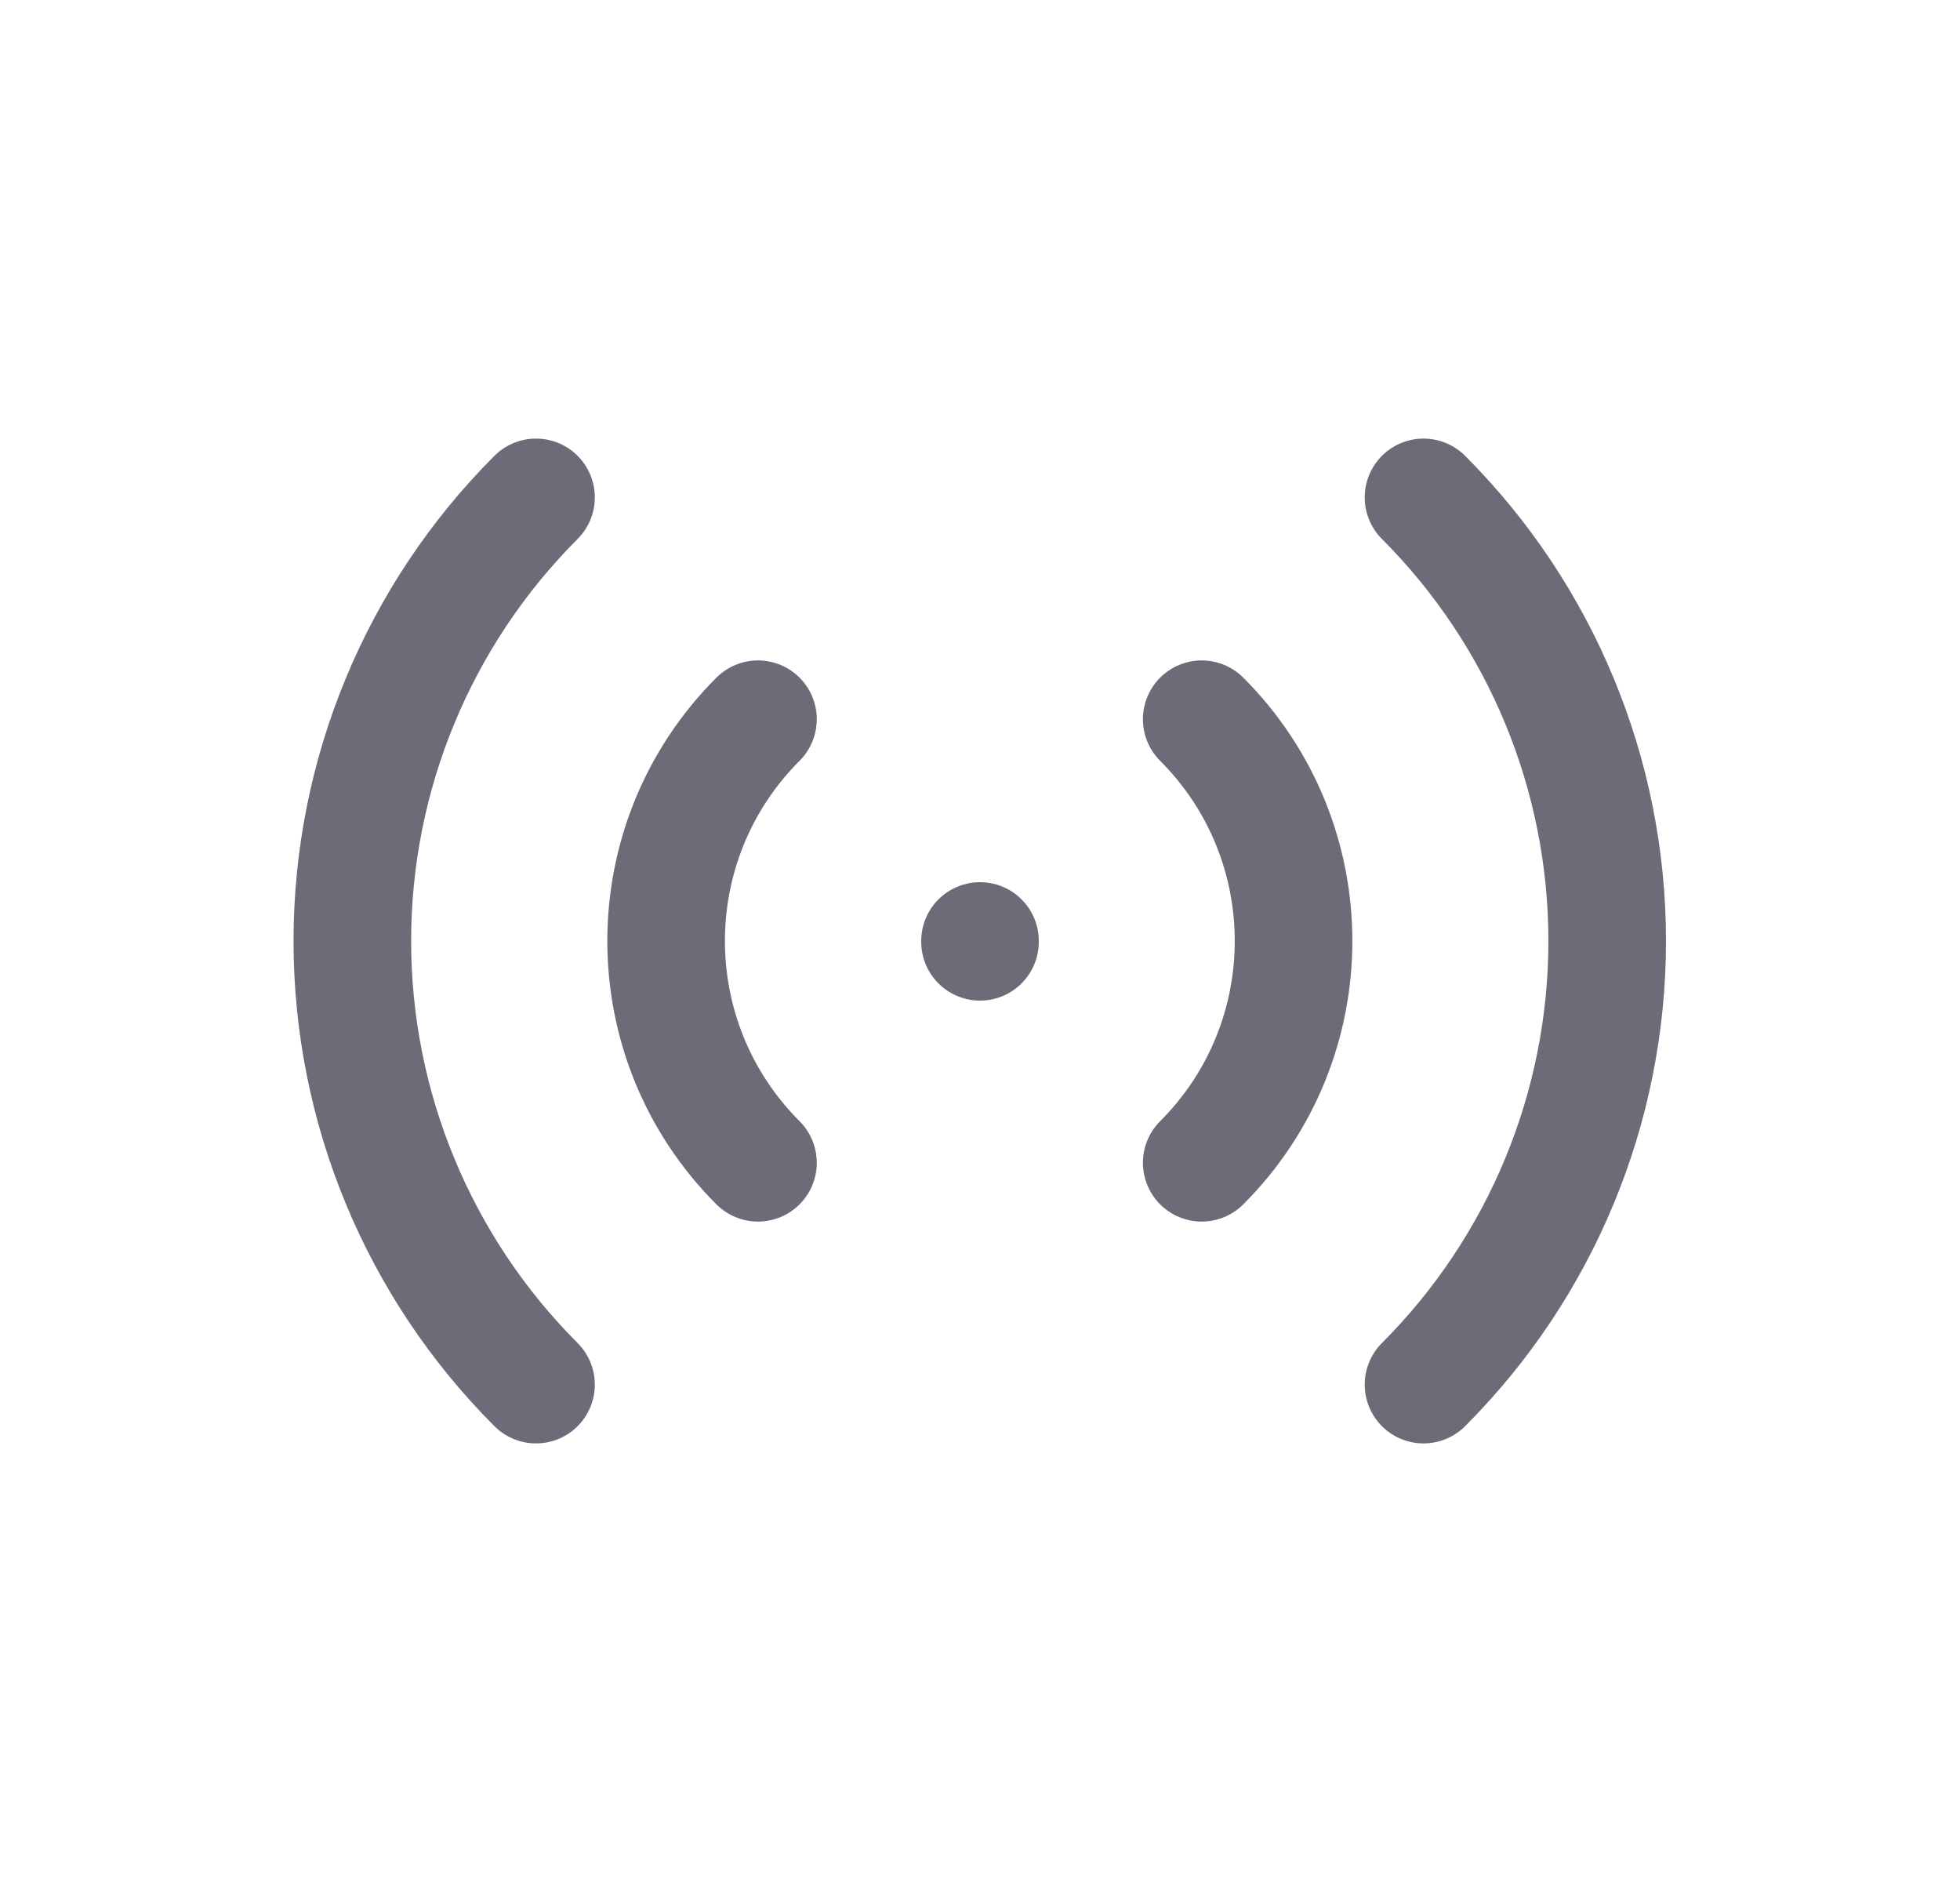 <svg width="25" height="24" viewBox="0 0 25 24" fill="none" xmlns="http://www.w3.org/2000/svg">
<path d="M12.5 12V12.01" stroke="#6D6B77" stroke-width="1.5" stroke-linecap="round" stroke-linejoin="round"/>
<path d="M15.328 9.172C16.89 10.734 16.89 13.266 15.328 14.828" stroke="#6D6B77" stroke-width="1.5" stroke-linecap="round" stroke-linejoin="round"/>
<path d="M18.157 6.343C19.657 7.843 20.5 9.878 20.5 12C20.5 14.122 19.657 16.157 18.157 17.657" stroke="#6D6B77" stroke-width="1.5" stroke-linecap="round" stroke-linejoin="round"/>
<path d="M9.668 14.828C8.106 13.266 8.106 10.734 9.668 9.172" stroke="#6D6B77" stroke-width="1.5" stroke-linecap="round" stroke-linejoin="round"/>
<path d="M6.837 17.657C5.337 16.157 4.494 14.122 4.494 12C4.494 9.878 5.337 7.843 6.837 6.343" stroke="#6D6B77" stroke-width="1.5" stroke-linecap="round" stroke-linejoin="round"/>
</svg>
